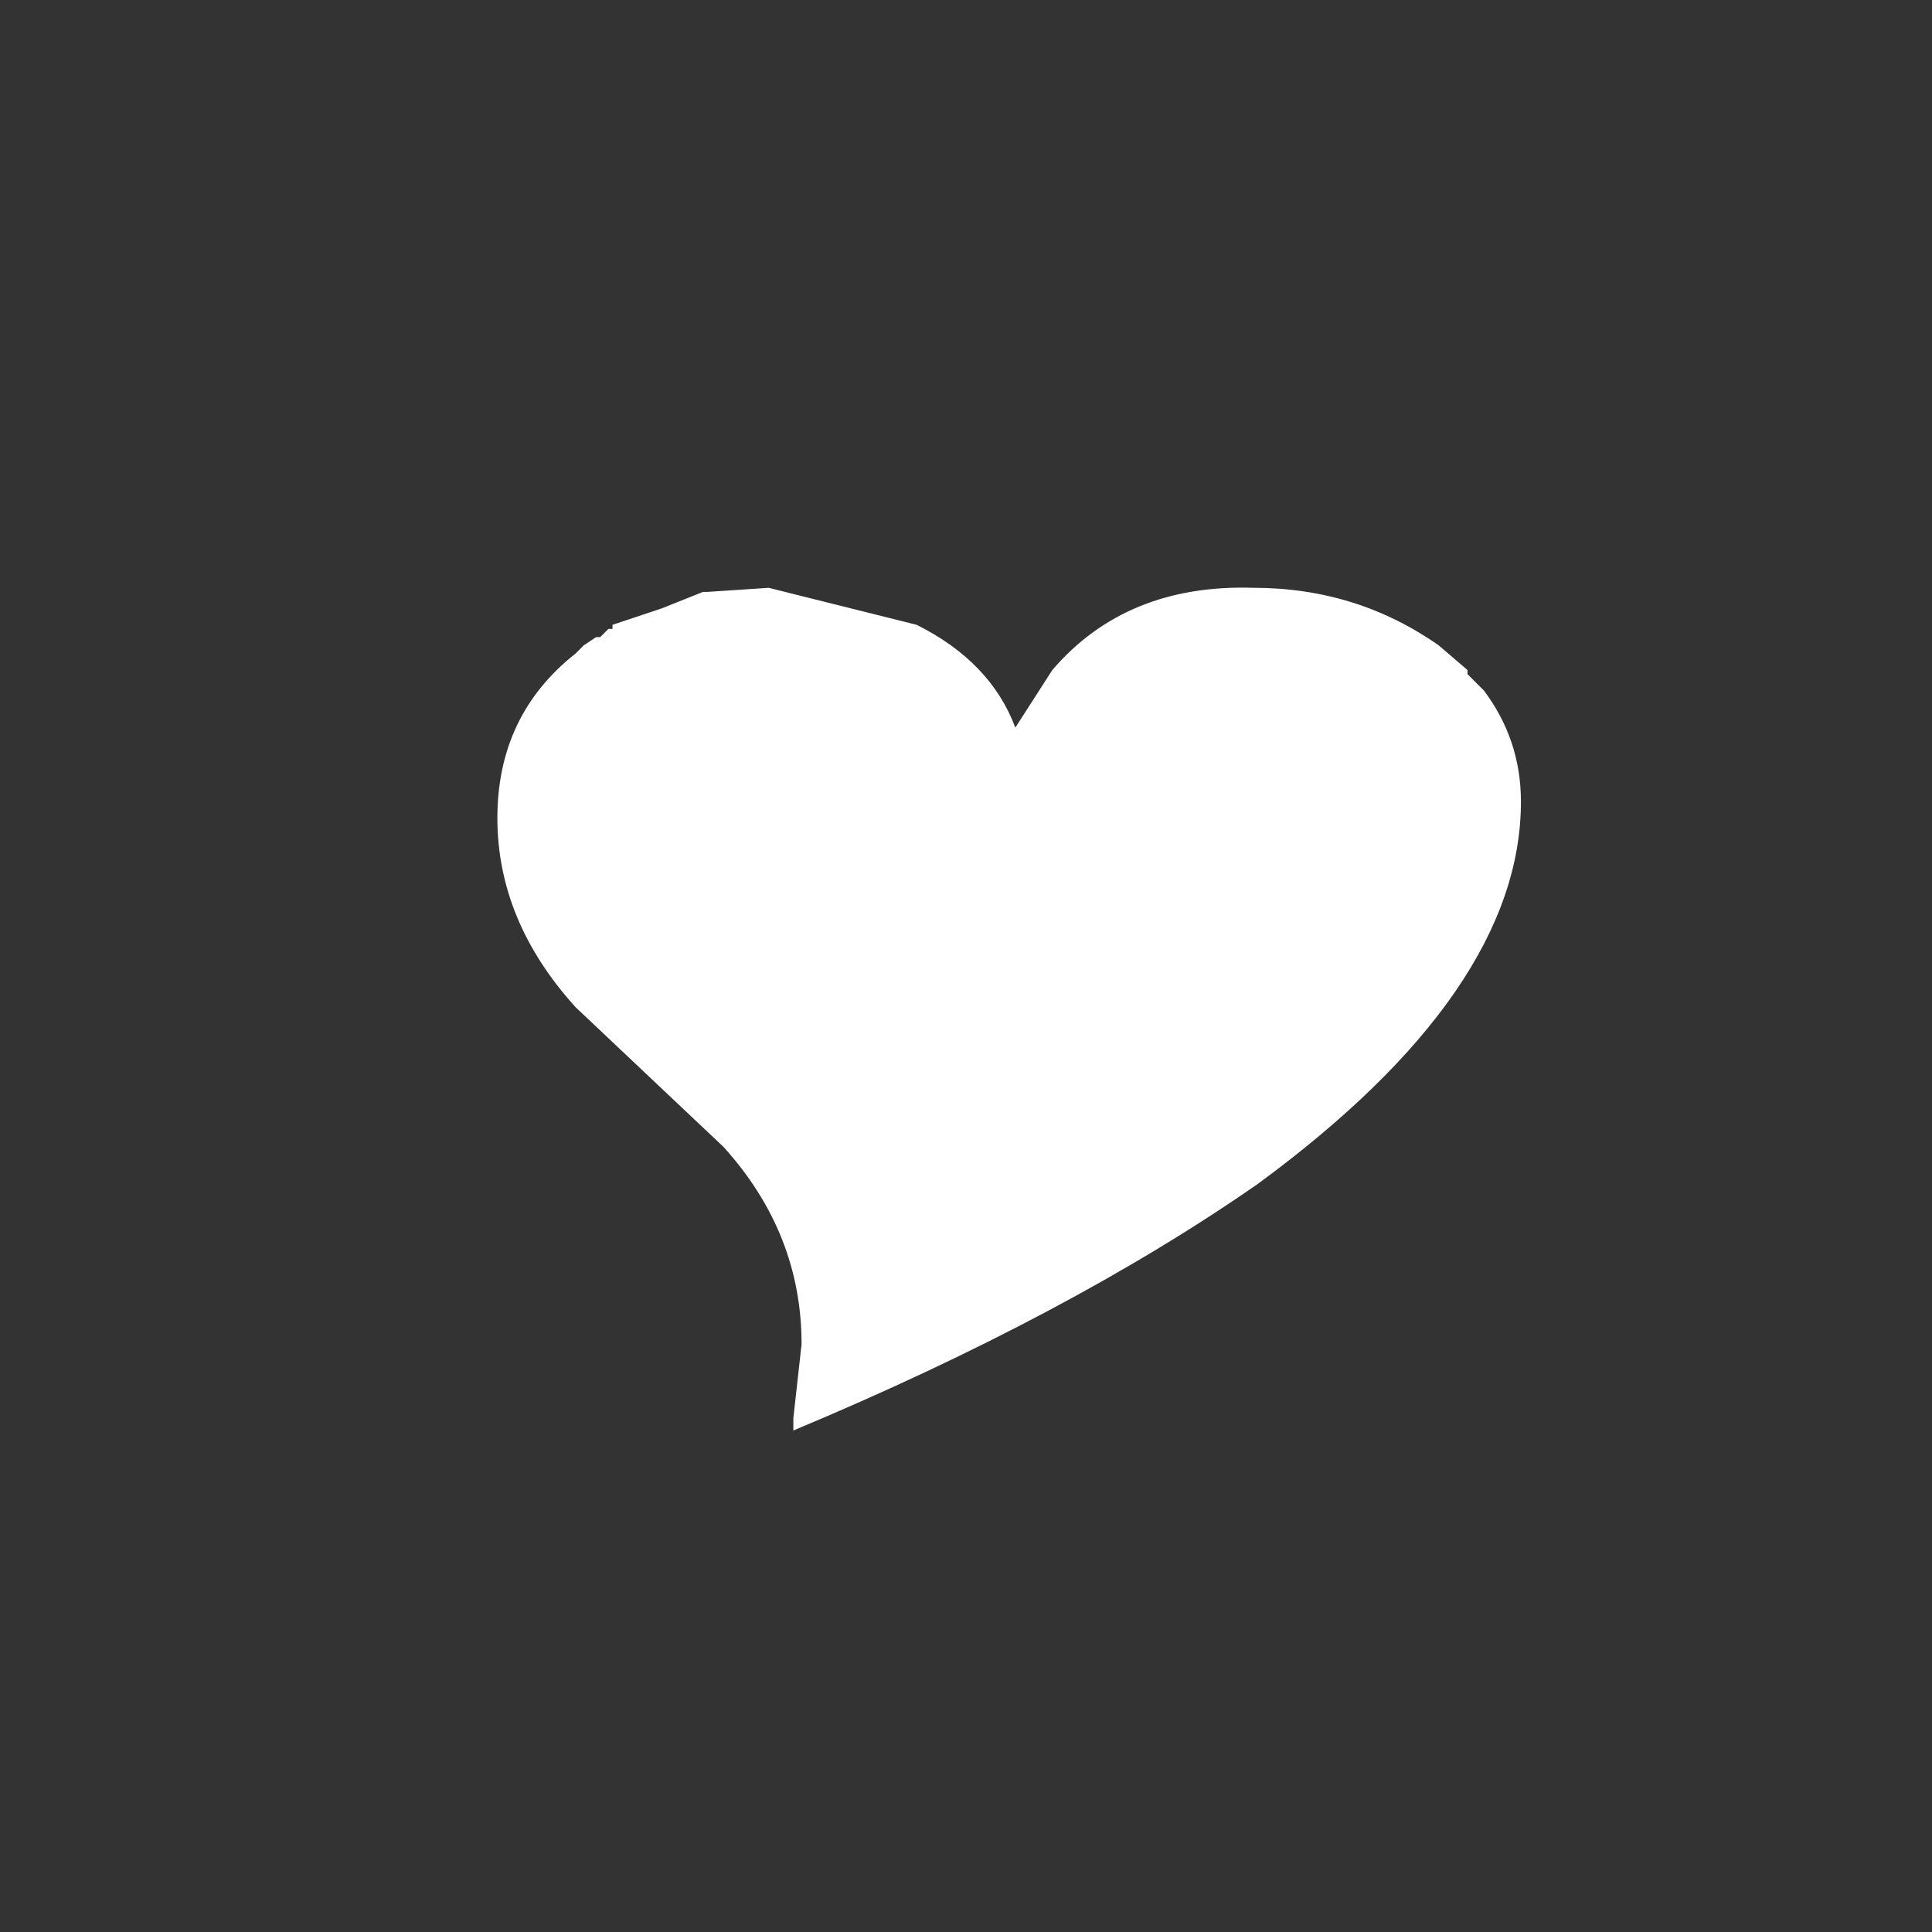 <svg xmlns="http://www.w3.org/2000/svg" xmlns:xlink="http://www.w3.org/1999/xlink" width="23.5" height="23.5"><rect width="100%" height="100%" fill="#333333" stroke="none"/><use xlink:href="#a" width="12.45" height="10.25" transform="translate(6.05 7.15)"/><defs><path id="a" fill="#fff" fill-rule="evenodd" d="m-30.7-5.85 1.8.45q.9.45 1.2 1.25l.45-.7q.9-1.05 2.45-1 1.25 0 2.25.7l.35.3v.05l.15.15.05.05q.45.6.45 1.35 0 2.3-3.2 4.65-2.3 1.6-5.65 3v-.15l.1-.9q0-1.35-.95-2.4l-1.8-1.7Q-34-1.8-34-3.05q0-1.25.95-2l.05-.05.05-.05.15-.1h.05l.05-.05.05-.05h.05v-.05l.6-.2.5-.2h.05l.75-.05" transform="translate(34 5.85)"/></defs></svg>